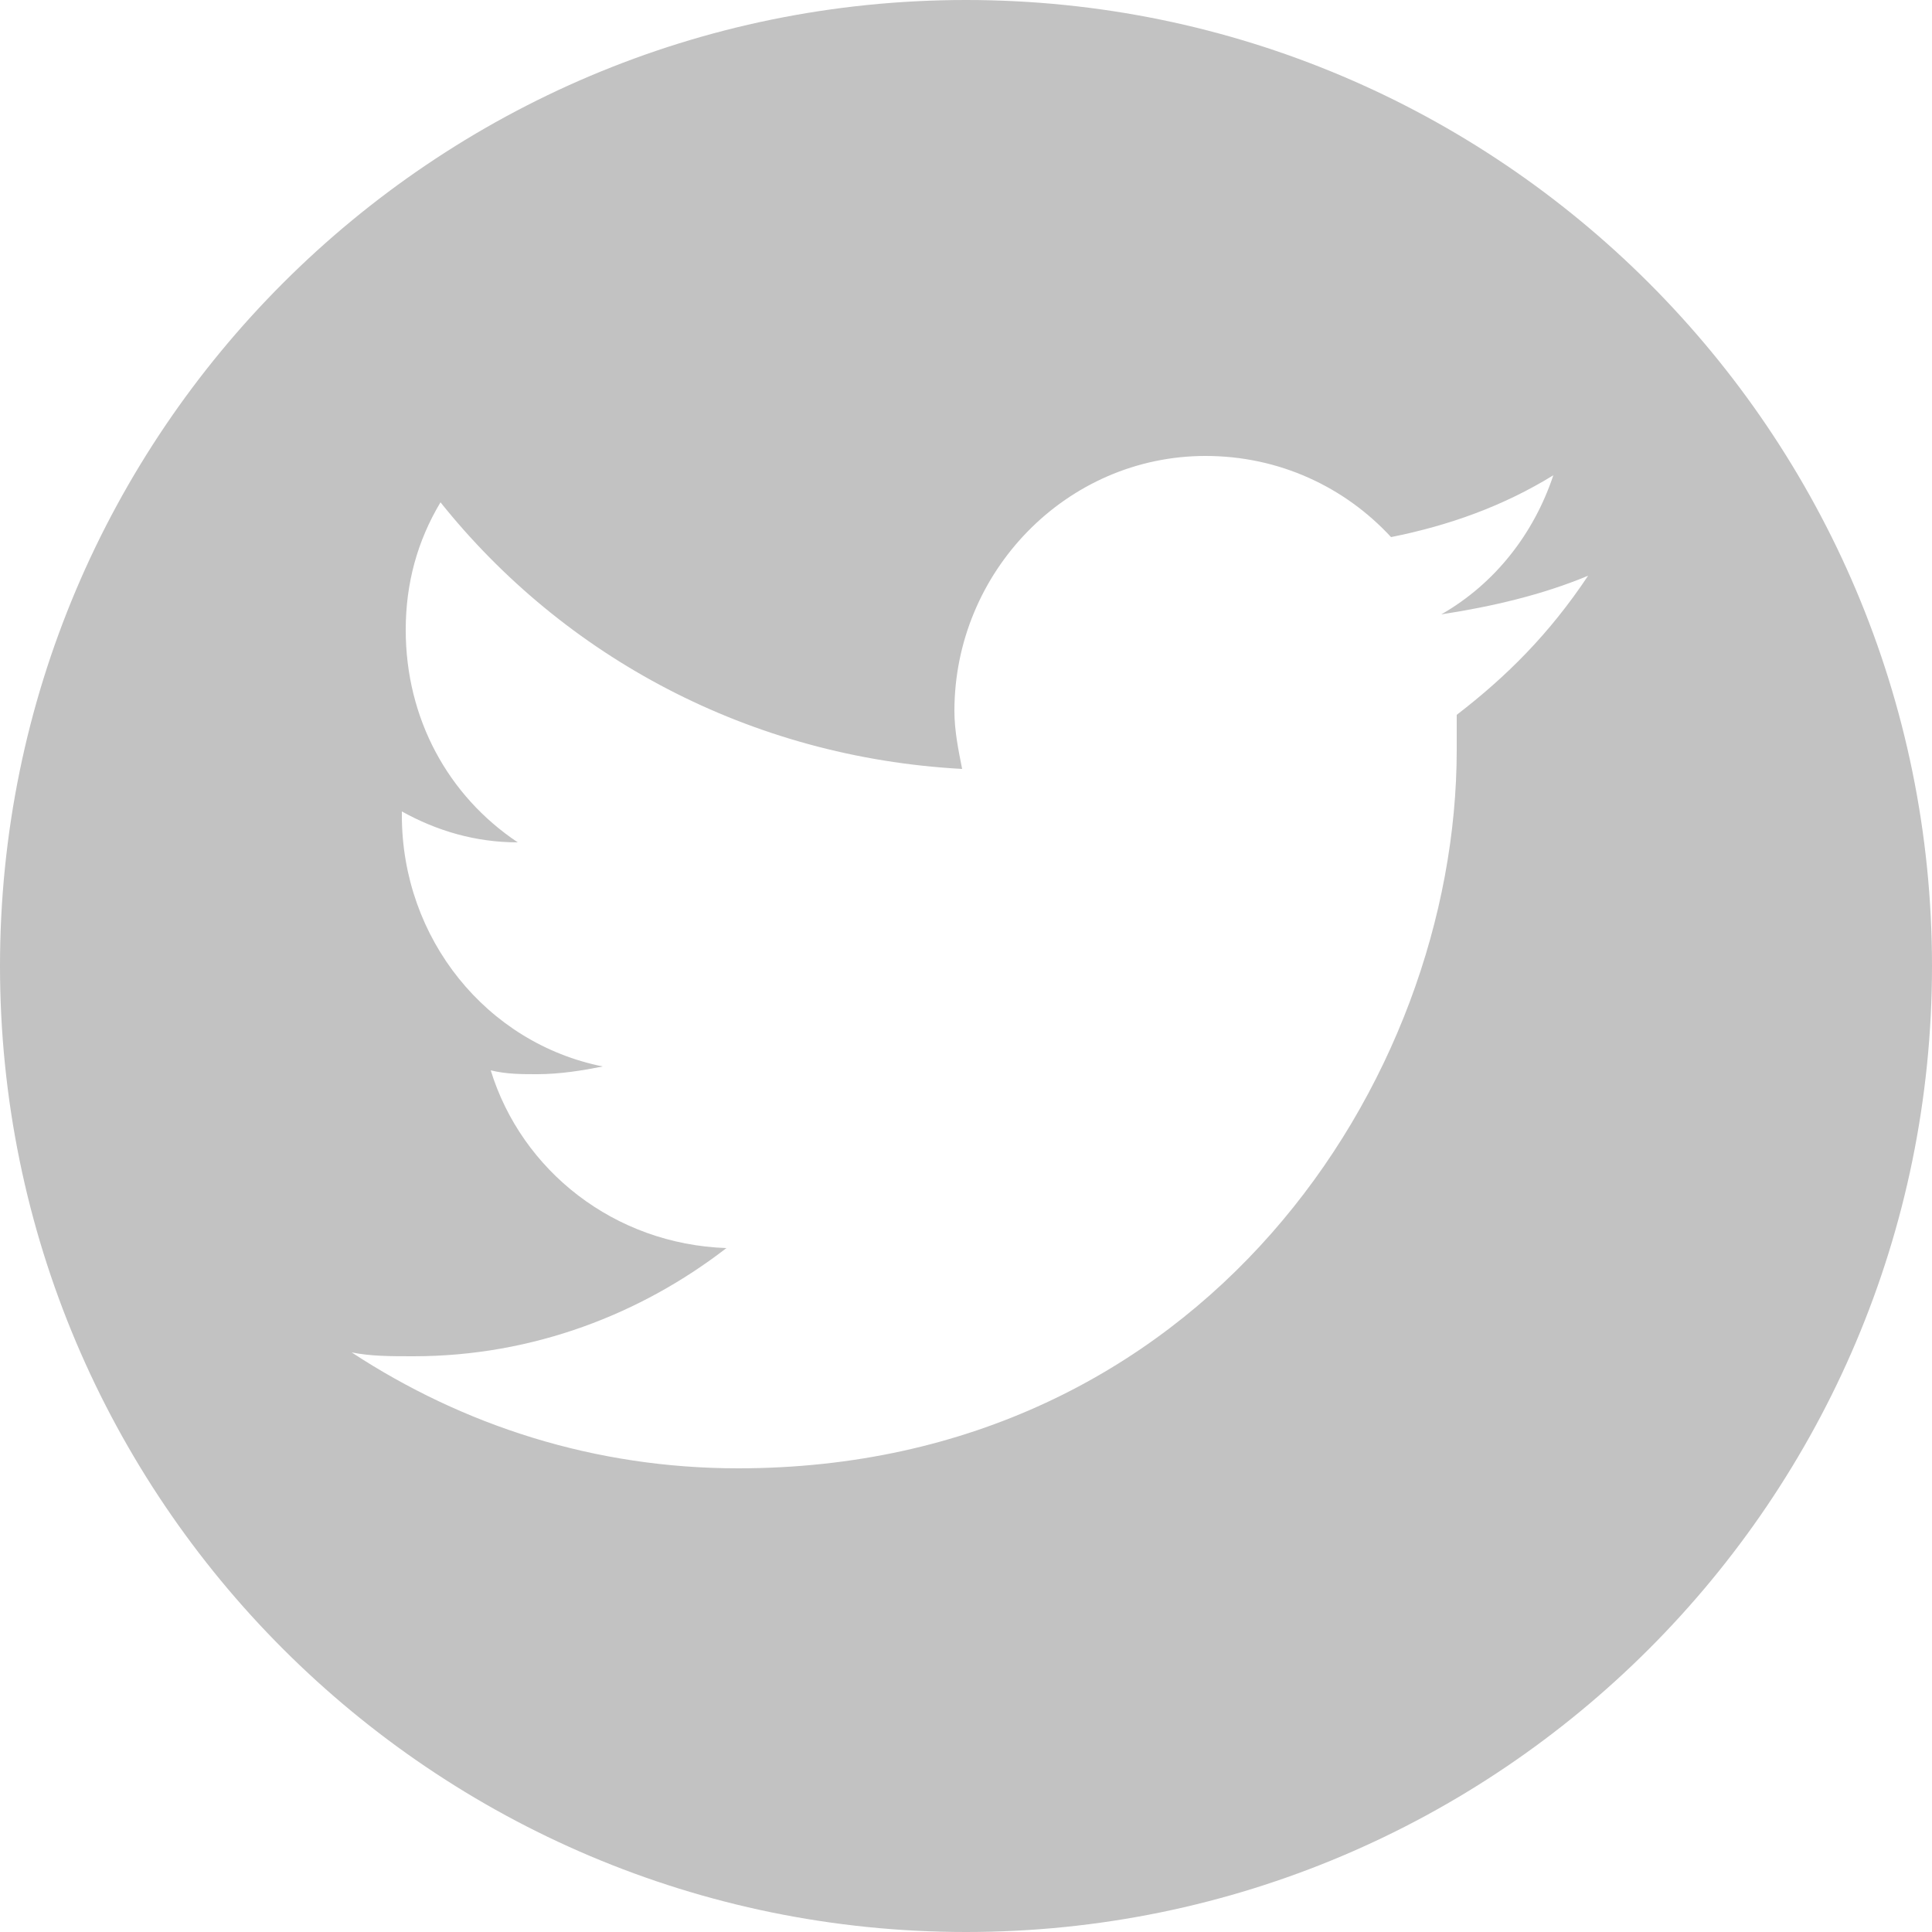 <svg xmlns="http://www.w3.org/2000/svg" width="50" height="50" viewBox="0 0 50 50"><path d="M25 0C11.2 0 0 11.2 0 25s11.2 25 25 25 25-11.2 25-25S38.8 0 25 0zM37.7 18.5c0 0.3 0 0.6 0 0.9C37.7 28 31.1 38 19.1 38c-3.7 0-7.1-1.1-10-3 0.5 0.1 1 0.1 1.6 0.1 3.1 0 5.9-1.1 8.1-2.8 -2.9-0.1-5.3-2-6.1-4.6 0.4 0.1 0.8 0.1 1.2 0.1 0.6 0 1.2-0.1 1.7-0.2 -3-0.6-5.2-3.3-5.2-6.5 0 0 0-0.1 0-0.1 0.9 0.5 1.9 0.8 3 0.8 -1.8-1.2-2.9-3.2-2.9-5.5 0-1.2 0.3-2.3 0.9-3.3 3.2 4 8 6.6 13.5 6.9 -0.1-0.5-0.2-1-0.2-1.5 0-3.6 2.9-6.6 6.5-6.6 1.9 0 3.6 0.8 4.8 2.1 1.5-0.3 2.9-0.8 4.2-1.6 -0.5 1.5-1.5 2.8-2.9 3.6 1.3-0.2 2.6-0.5 3.8-1C40.1 16.4 39 17.5 37.7 18.5z" fill="#C2C2C2"/></svg>